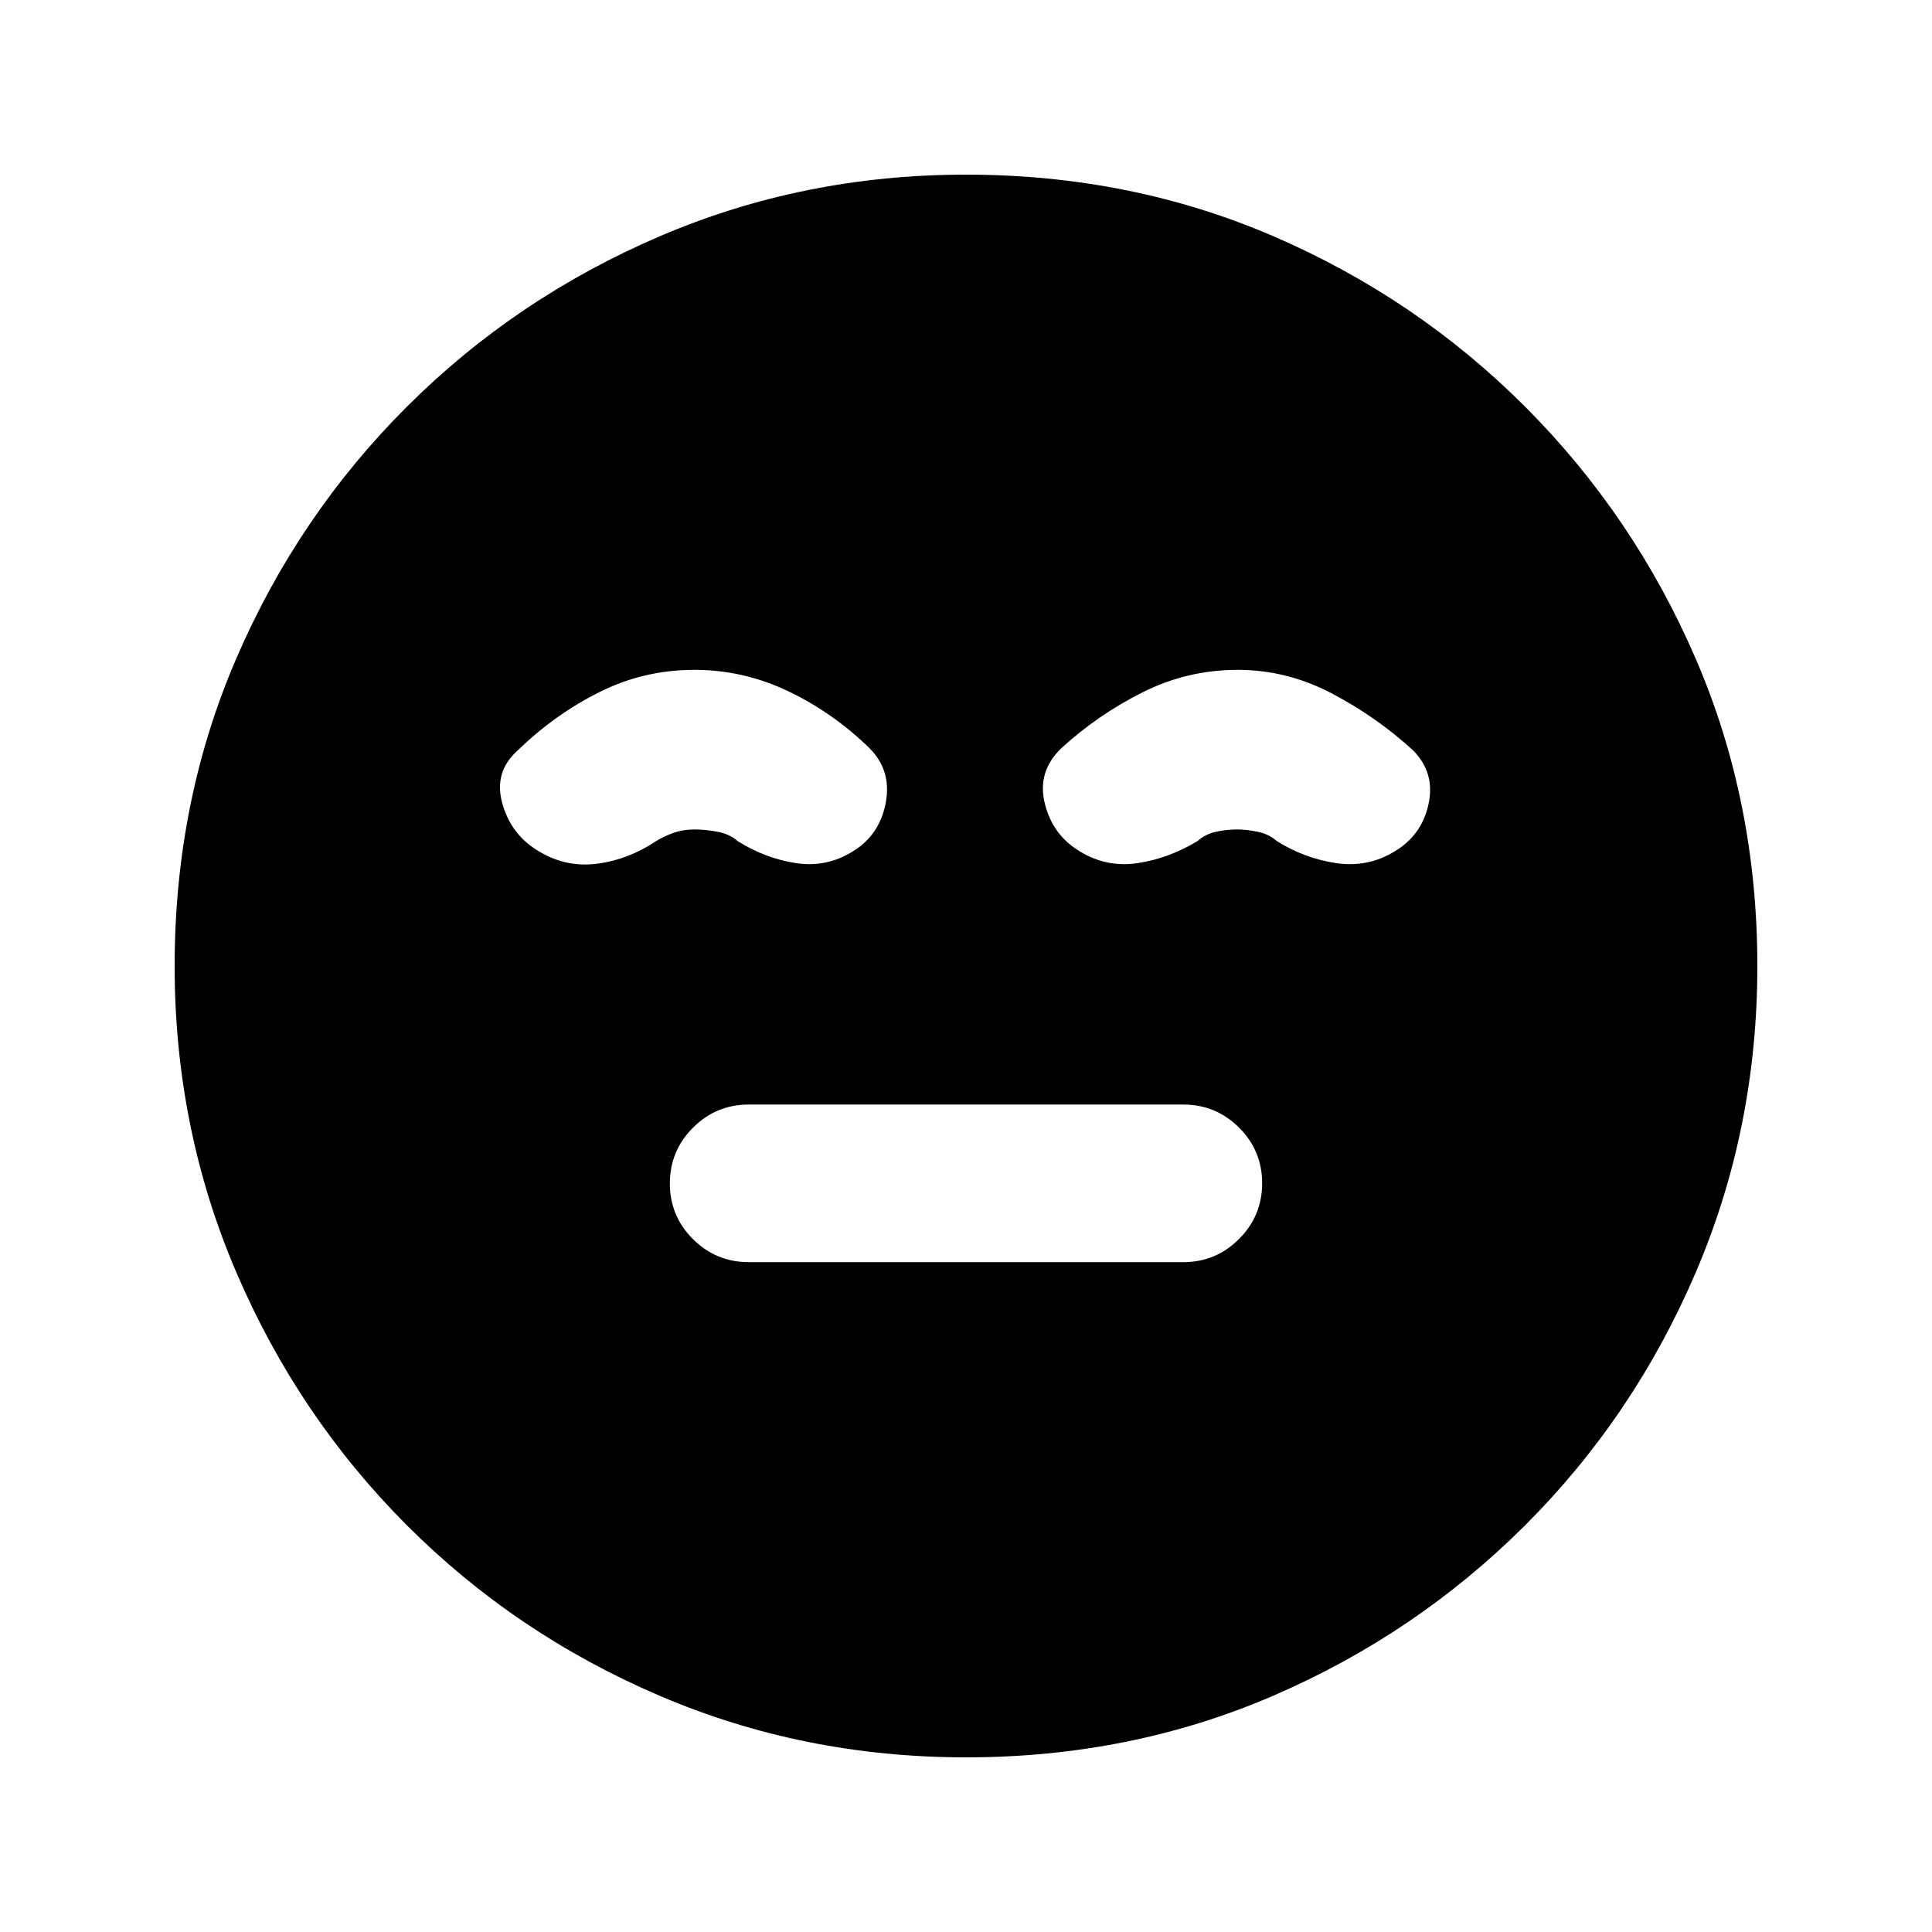 <svg xmlns="http://www.w3.org/2000/svg" height="20" viewBox="0 96 960 960" width="20"><path d="M372 723.152h216q16.178 0 27.665-11.503 11.487-11.504 11.487-27.707 0-16.203-11.487-27.649-11.487-11.445-27.665-11.445H372q-16.178 0-27.665 11.503-11.487 11.504-11.487 27.707 0 16.203 11.487 27.649 11.487 11.445 27.665 11.445Zm108 246.066q-80.863 0-152.413-30.676-71.551-30.676-125.515-84.739t-84.627-125.542Q86.782 656.782 86.782 576q0-81.863 30.676-152.914 30.676-71.05 84.739-125.014t125.542-84.627Q399.218 182.782 480 182.782q81.863 0 152.914 30.676 71.05 30.676 125.014 84.739t84.627 125.042Q873.218 494.218 873.218 576q0 80.863-30.676 152.413-30.676 71.551-84.739 125.515t-125.042 84.627Q561.782 969.218 480 969.218Zm-135-540.37q-25.152 0-47.305 11.13-22.152 11.131-40.282 28.761-12.196 10.696-7.815 26.457 4.38 15.761 18.29 23.891 13.547 8.131 29.025 6.065 15.478-2.065 29.174-11.261 3.87-2.369 8.599-4.054 4.73-1.685 10.314-1.685t11.596 1.153q6.013 1.152 9.882 4.586 13.696 8.631 28.924 10.979 15.228 2.348 28.299-5.783 13.386-8.13 16.419-24.174 3.032-16.043-8.163-27.239-18.131-17.631-40.336-28.229-22.205-10.597-46.621-10.597Zm270 0q-24.981 0-47.186 11.13-22.205 11.131-40.336 27.696-12.196 11.636-8.348 27.459 3.848 15.824 17.496 23.954 13.309 8.131 28.754 5.783 15.446-2.348 29.707-10.979 3.87-3.434 9.099-4.586 5.23-1.153 10.814-1.153 4.304 0 9.924 1.153 5.619 1.152 9.489 4.586 13.696 8.631 29.457 10.979 15.76 2.348 29.069-5.783 13.648-8.13 16.931-23.736 3.282-15.606-7.913-26.677-18.131-16.565-40.336-28.196-22.205-11.63-46.621-11.63Z"/></svg>